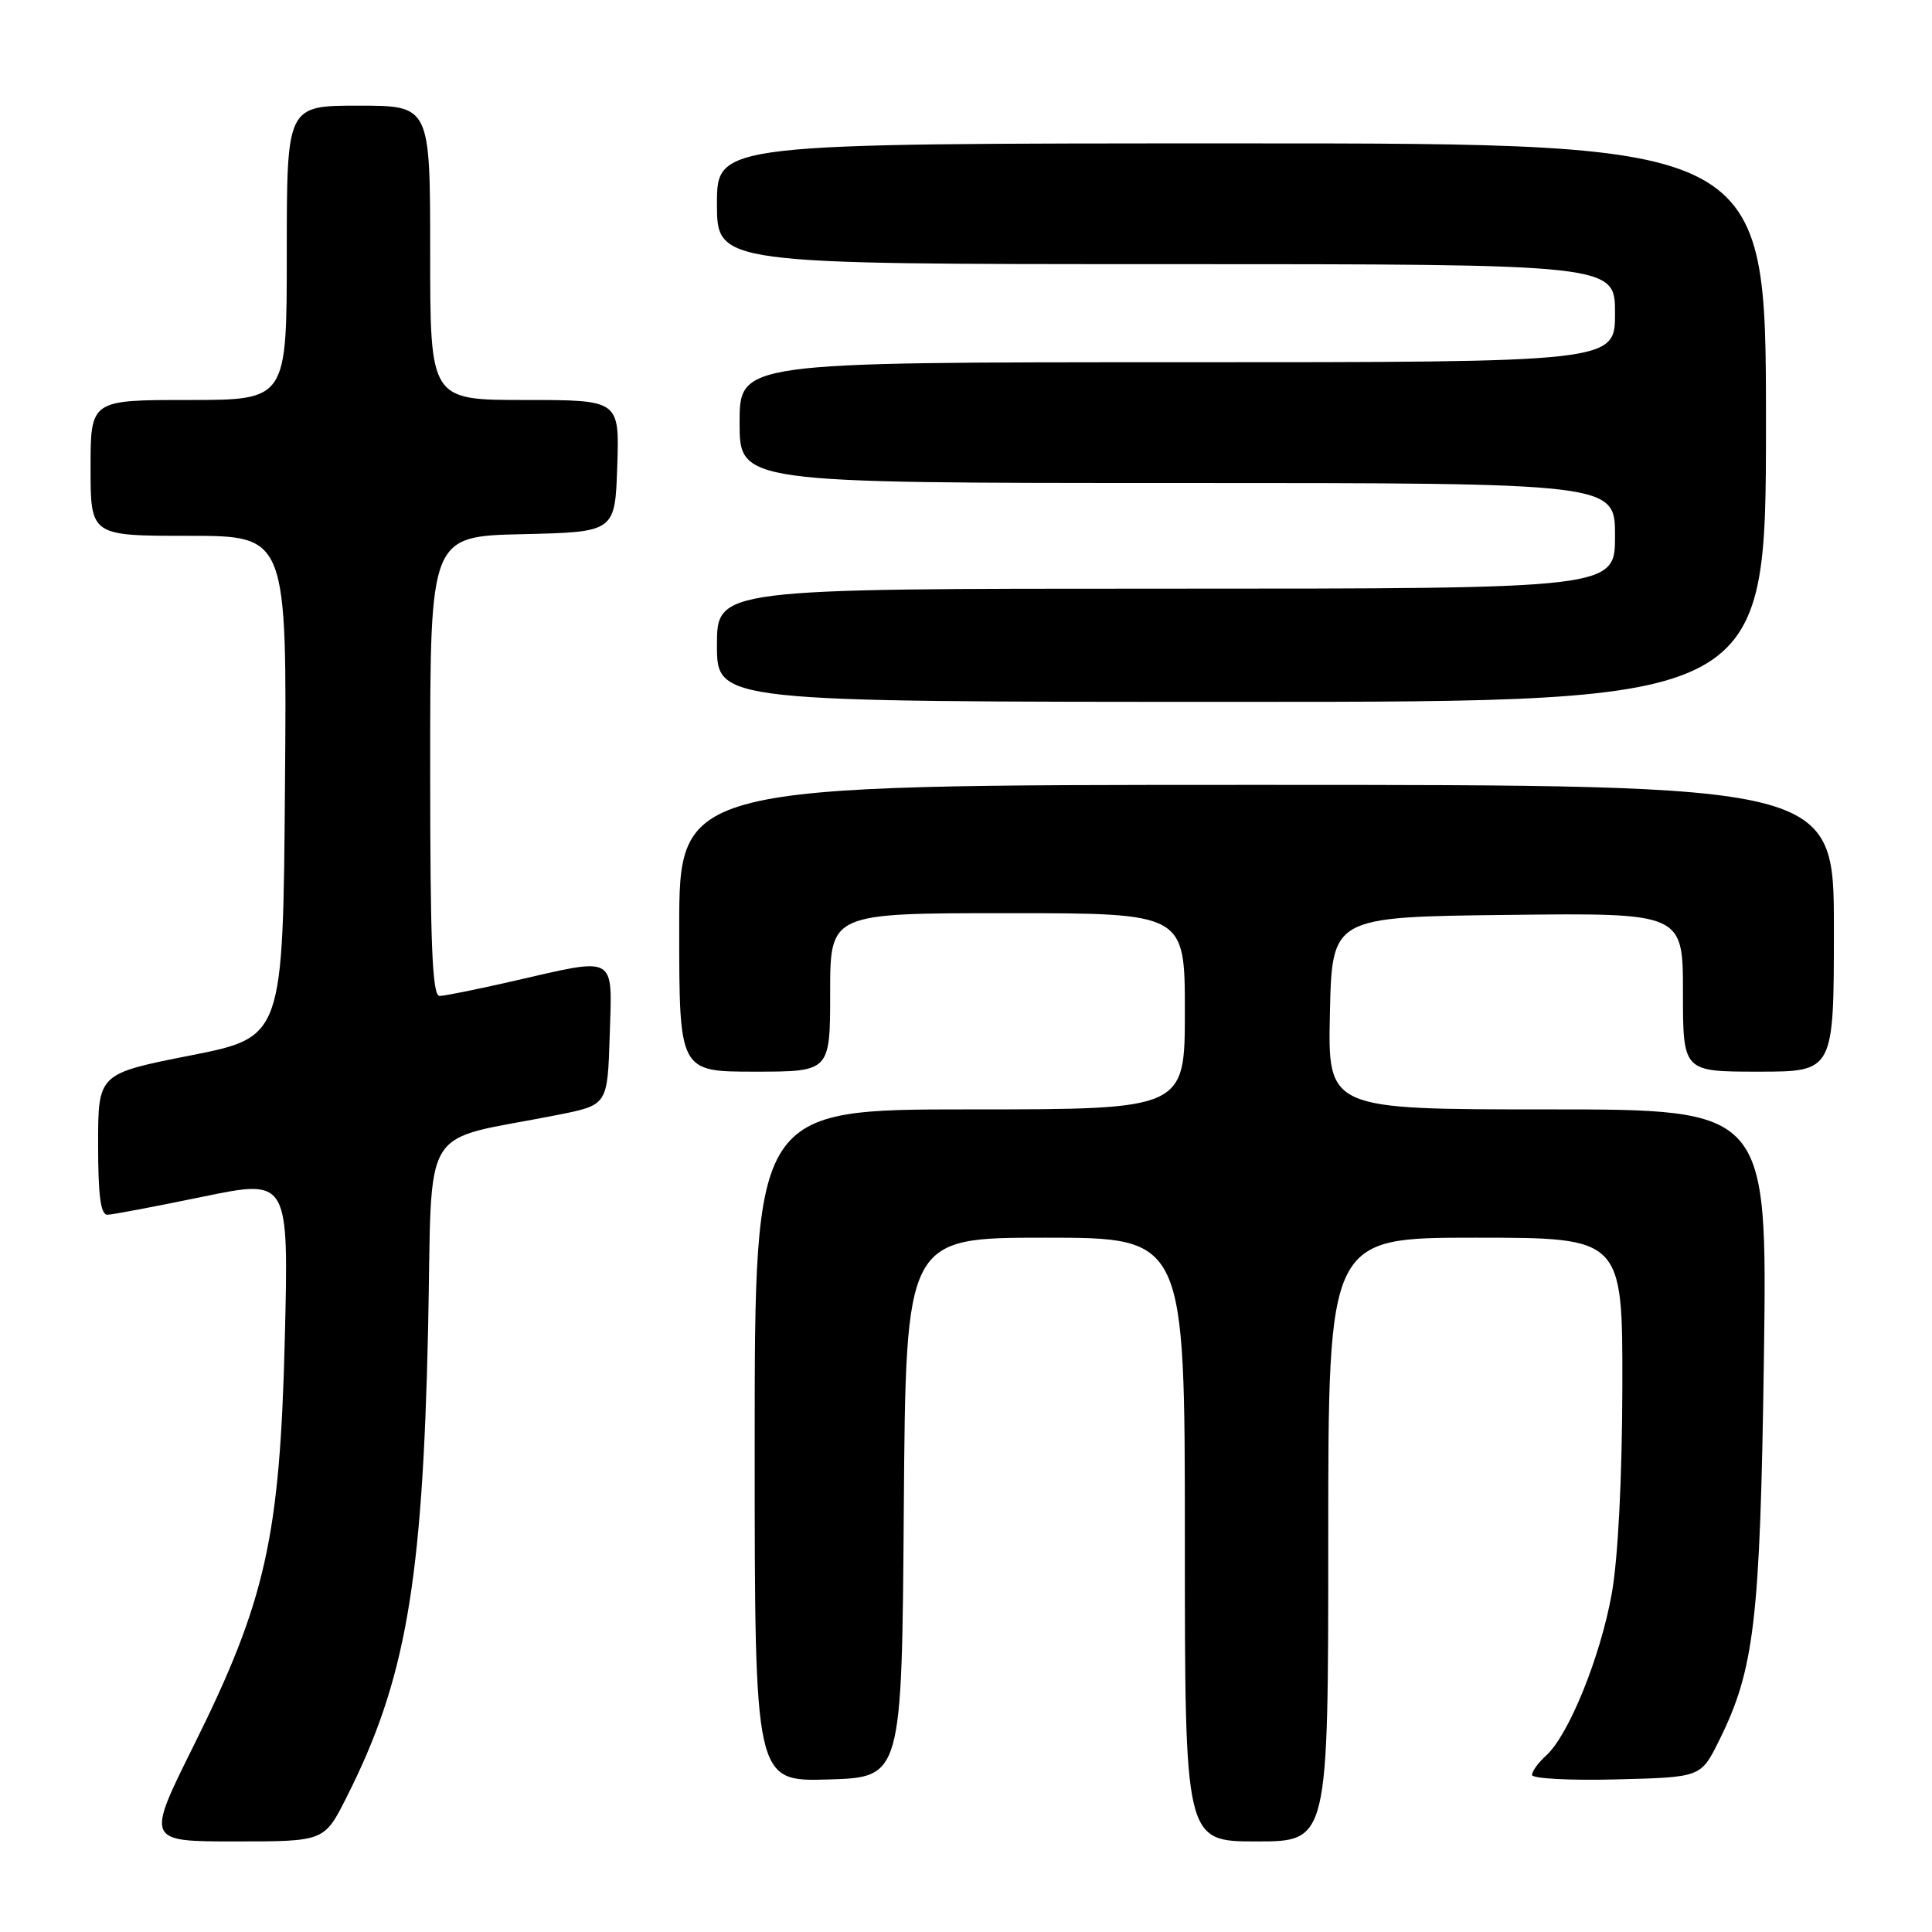 <?xml version="1.0" encoding="UTF-8" standalone="no"?>
<!DOCTYPE svg PUBLIC "-//W3C//DTD SVG 1.1//EN" "http://www.w3.org/Graphics/SVG/1.1/DTD/svg11.dtd" >
<svg xmlns="http://www.w3.org/2000/svg" xmlns:xlink="http://www.w3.org/1999/xlink" version="1.1" viewBox="0 0 256 256">
 <g >
 <path fill="currentColor"
d=" M 45.92 238.15 C 53.74 222.67 55.98 209.84 56.72 176.29 C 57.34 147.98 55.25 151.44 74.00 147.71 C 80.50 146.41 80.50 146.41 80.79 137.21 C 81.12 126.40 81.87 126.82 68.00 130.00 C 63.33 131.07 58.94 131.96 58.25 131.97 C 57.28 131.99 57.00 125.25 57.00 101.53 C 57.00 71.06 57.00 71.06 69.25 70.78 C 81.50 70.50 81.50 70.50 81.79 61.75 C 82.08 53.00 82.08 53.00 69.54 53.00 C 57.00 53.00 57.00 53.00 57.00 33.50 C 57.00 14.00 57.00 14.00 47.50 14.00 C 38.00 14.00 38.00 14.00 38.00 33.50 C 38.00 53.00 38.00 53.00 25.00 53.00 C 12.00 53.00 12.00 53.00 12.00 62.00 C 12.00 71.00 12.00 71.00 25.01 71.00 C 38.03 71.00 38.03 71.00 37.76 104.22 C 37.50 137.43 37.50 137.43 25.25 139.85 C 13.00 142.27 13.00 142.27 13.00 151.63 C 13.00 158.48 13.34 160.99 14.25 160.96 C 14.94 160.94 20.62 159.86 26.88 158.57 C 38.26 156.22 38.26 156.22 37.74 177.36 C 37.09 203.71 35.21 212.09 25.69 231.25 C 19.35 244.00 19.35 244.00 31.16 244.00 C 42.97 244.00 42.97 244.00 45.92 238.15 Z  M 176.00 204.00 C 176.00 164.00 176.00 164.00 195.50 164.00 C 215.00 164.00 215.00 164.00 214.97 183.75 C 214.94 195.87 214.40 206.46 213.57 211.15 C 212.08 219.50 207.87 229.90 204.89 232.60 C 203.85 233.54 203.00 234.70 203.00 235.19 C 203.00 235.67 208.03 235.94 214.18 235.78 C 225.36 235.50 225.36 235.50 227.74 230.73 C 232.49 221.20 233.23 214.83 233.73 179.75 C 234.18 147.00 234.18 147.00 205.06 147.00 C 175.94 147.00 175.94 147.00 176.22 134.25 C 176.50 121.50 176.50 121.50 199.75 121.23 C 223.00 120.96 223.00 120.96 223.00 131.48 C 223.00 142.00 223.00 142.00 233.00 142.00 C 243.00 142.00 243.00 142.00 243.00 123.00 C 243.00 104.00 243.00 104.00 166.50 104.00 C 90.00 104.00 90.00 104.00 90.00 123.00 C 90.00 142.00 90.00 142.00 100.00 142.00 C 110.00 142.00 110.00 142.00 110.00 131.50 C 110.00 121.00 110.00 121.00 133.50 121.00 C 157.00 121.00 157.00 121.00 157.00 134.00 C 157.00 147.00 157.00 147.00 128.50 147.00 C 100.00 147.00 100.00 147.00 100.00 191.54 C 100.00 236.07 100.00 236.07 109.75 235.79 C 119.50 235.50 119.50 235.50 119.76 199.75 C 120.03 164.00 120.03 164.00 138.51 164.00 C 157.00 164.00 157.00 164.00 157.00 204.00 C 157.00 244.00 157.00 244.00 166.50 244.00 C 176.00 244.00 176.00 244.00 176.00 204.00 Z  M 234.00 56.00 C 234.00 19.00 234.00 19.00 164.50 19.00 C 95.00 19.00 95.00 19.00 95.00 27.00 C 95.00 35.00 95.00 35.00 154.50 35.00 C 214.00 35.00 214.00 35.00 214.00 41.50 C 214.00 48.00 214.00 48.00 156.00 48.00 C 98.00 48.00 98.00 48.00 98.00 56.00 C 98.00 64.00 98.00 64.00 156.00 64.00 C 214.00 64.00 214.00 64.00 214.00 71.00 C 214.00 78.00 214.00 78.00 154.50 78.00 C 95.00 78.00 95.00 78.00 95.00 85.50 C 95.00 93.00 95.00 93.00 164.50 93.00 C 234.00 93.00 234.00 93.00 234.00 56.00 Z "/>
</g>
</svg>